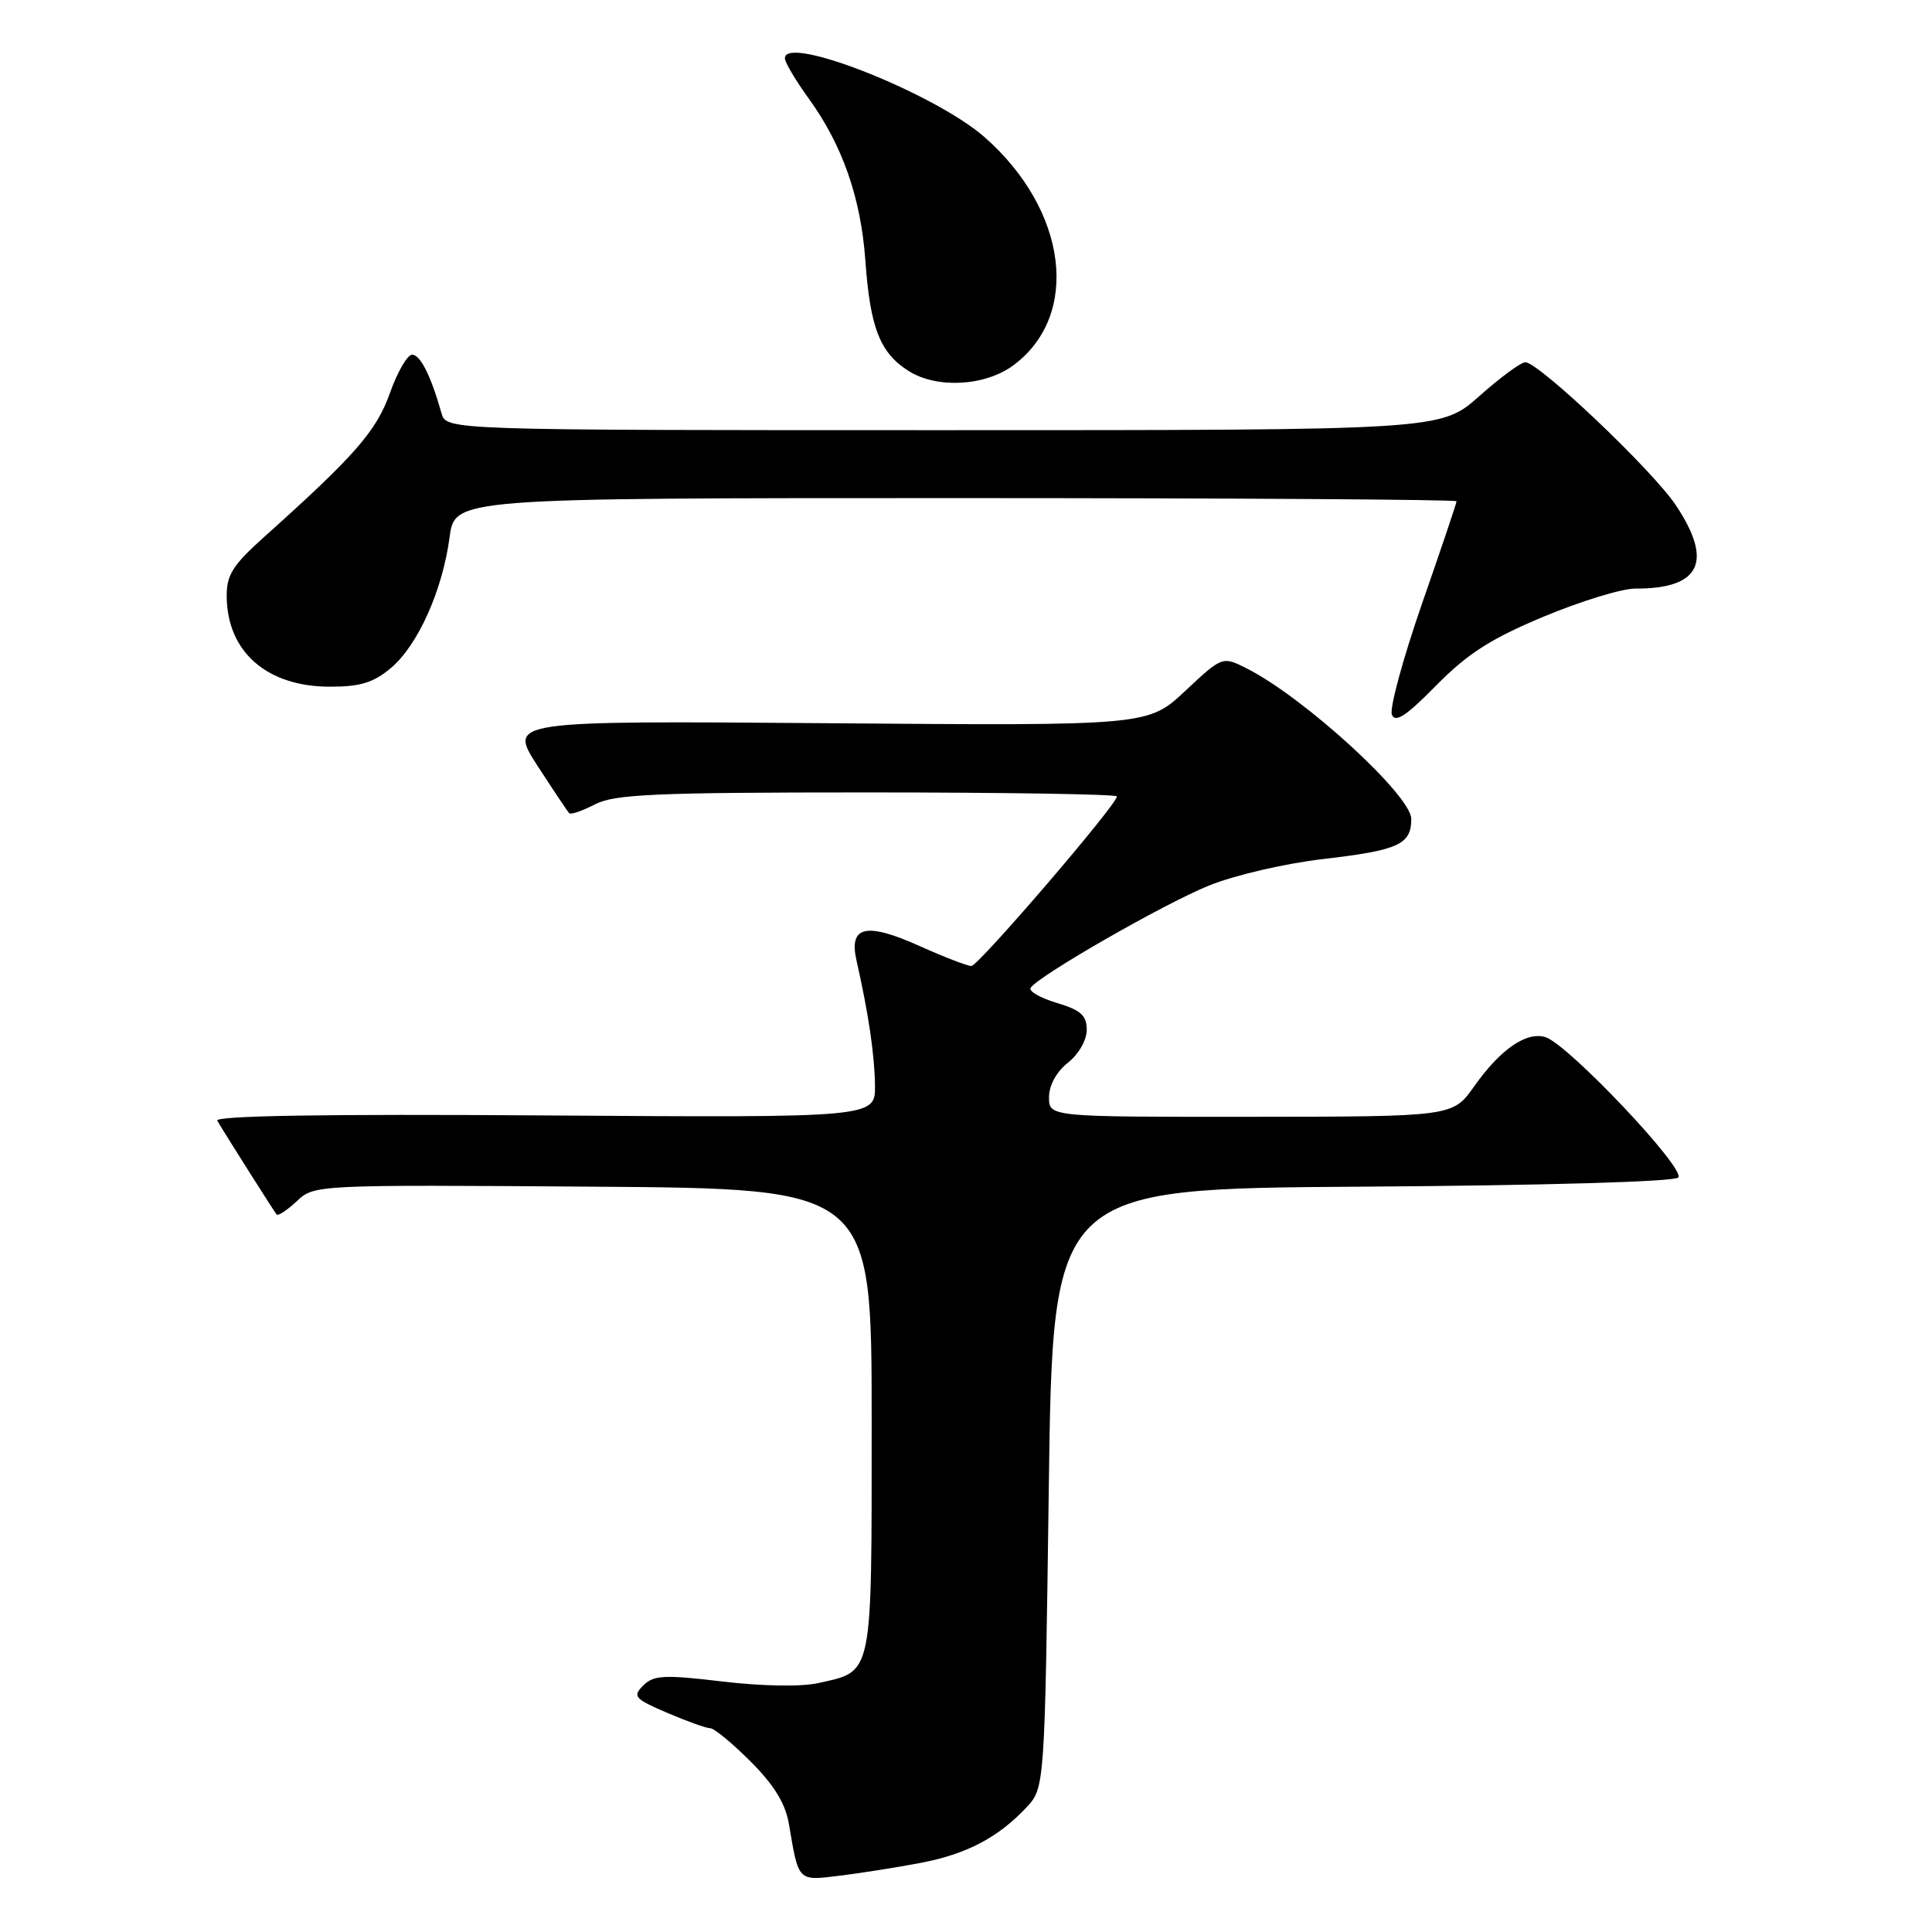 <?xml version="1.0" encoding="UTF-8" standalone="no"?>
<!DOCTYPE svg PUBLIC "-//W3C//DTD SVG 1.1//EN" "http://www.w3.org/Graphics/SVG/1.1/DTD/svg11.dtd" >
<svg xmlns="http://www.w3.org/2000/svg" xmlns:xlink="http://www.w3.org/1999/xlink" version="1.1" viewBox="0 0 256 256">
 <g >
 <path fill="currentColor"
d=" M 122.00 246.84 C 128.05 245.69 132.25 243.49 135.98 239.52 C 138.43 236.91 138.43 236.91 138.97 197.20 C 139.50 157.50 139.50 157.50 180.46 157.24 C 204.55 157.08 221.81 156.59 222.37 156.03 C 223.46 154.94 207.81 138.39 204.79 137.43 C 202.28 136.64 198.82 139.02 195.34 143.94 C 192.50 147.96 192.50 147.96 165.75 147.98 C 139.00 148.00 139.00 148.00 139.00 145.39 C 139.00 143.81 139.98 142.02 141.50 140.82 C 142.92 139.70 144.00 137.82 144.00 136.47 C 144.00 134.55 143.22 133.85 140.03 132.89 C 137.85 132.24 136.29 131.34 136.56 130.90 C 137.53 129.34 154.13 119.81 160.15 117.36 C 163.59 115.96 170.28 114.41 175.39 113.82 C 185.32 112.66 187.00 111.90 187.00 108.51 C 187.00 105.41 172.86 92.46 165.24 88.59 C 161.98 86.94 161.98 86.94 157.05 91.55 C 152.11 96.17 152.11 96.17 109.74 95.83 C 67.37 95.50 67.37 95.50 71.20 101.44 C 73.32 104.70 75.22 107.55 75.43 107.76 C 75.64 107.97 77.18 107.44 78.86 106.57 C 81.45 105.24 86.84 105.00 114.95 105.00 C 133.13 105.00 148.00 105.24 148.00 105.53 C 148.00 106.61 129.64 128.00 128.71 128.00 C 128.18 128.00 125.12 126.82 121.91 125.38 C 114.75 122.16 112.45 122.68 113.49 127.27 C 115.08 134.29 115.88 139.69 115.94 143.80 C 116.00 148.10 116.00 148.10 72.09 147.80 C 43.01 147.60 28.39 147.84 28.79 148.50 C 30.22 150.90 36.33 160.54 36.65 160.92 C 36.85 161.15 38.05 160.36 39.33 159.16 C 41.64 156.99 41.82 156.98 78.58 157.24 C 115.50 157.50 115.50 157.50 115.50 188.22 C 115.50 222.49 115.73 221.37 108.47 223.01 C 106.21 223.52 101.06 223.44 95.74 222.81 C 88.00 221.89 86.61 221.96 85.23 223.34 C 83.79 224.78 84.07 225.10 88.41 226.96 C 91.02 228.08 93.59 229.00 94.11 229.00 C 94.63 229.00 97.04 230.99 99.46 233.41 C 102.56 236.51 104.07 238.97 104.53 241.66 C 105.84 249.41 105.66 249.23 111.34 248.53 C 114.18 248.18 118.97 247.42 122.00 246.84 Z  M 204.56 81.70 C 209.48 79.65 214.93 77.98 216.68 77.99 C 225.32 78.03 227.06 74.43 222.04 66.92 C 218.94 62.28 203.89 48.00 202.11 48.00 C 201.53 48.00 198.79 50.02 196.00 52.50 C 190.93 57.00 190.93 57.00 125.03 57.00 C 59.13 57.00 59.13 57.00 58.50 54.75 C 57.10 49.80 55.70 47.00 54.61 47.00 C 53.98 47.00 52.66 49.28 51.67 52.07 C 49.88 57.11 47.06 60.34 35.09 71.07 C 30.81 74.90 30.01 76.18 30.04 79.07 C 30.11 86.38 35.38 90.98 43.67 90.99 C 47.73 91.00 49.48 90.46 51.79 88.52 C 55.37 85.51 58.63 78.24 59.57 71.21 C 60.26 66.00 60.26 66.00 126.63 66.00 C 163.13 66.00 193.00 66.19 193.00 66.42 C 193.00 66.66 190.94 72.77 188.42 80.00 C 185.91 87.24 184.11 93.84 184.43 94.68 C 184.87 95.83 186.32 94.88 190.31 90.82 C 194.47 86.60 197.54 84.63 204.56 81.70 Z  M 134.30 48.39 C 143.21 41.75 141.46 27.86 130.48 18.19 C 123.88 12.38 104.00 4.52 104.00 7.72 C 104.00 8.26 105.44 10.68 107.19 13.10 C 111.62 19.22 114.06 26.20 114.66 34.46 C 115.30 43.47 116.60 46.77 120.42 49.17 C 124.17 51.53 130.56 51.17 134.30 48.39 Z "/>
</g>
</svg>